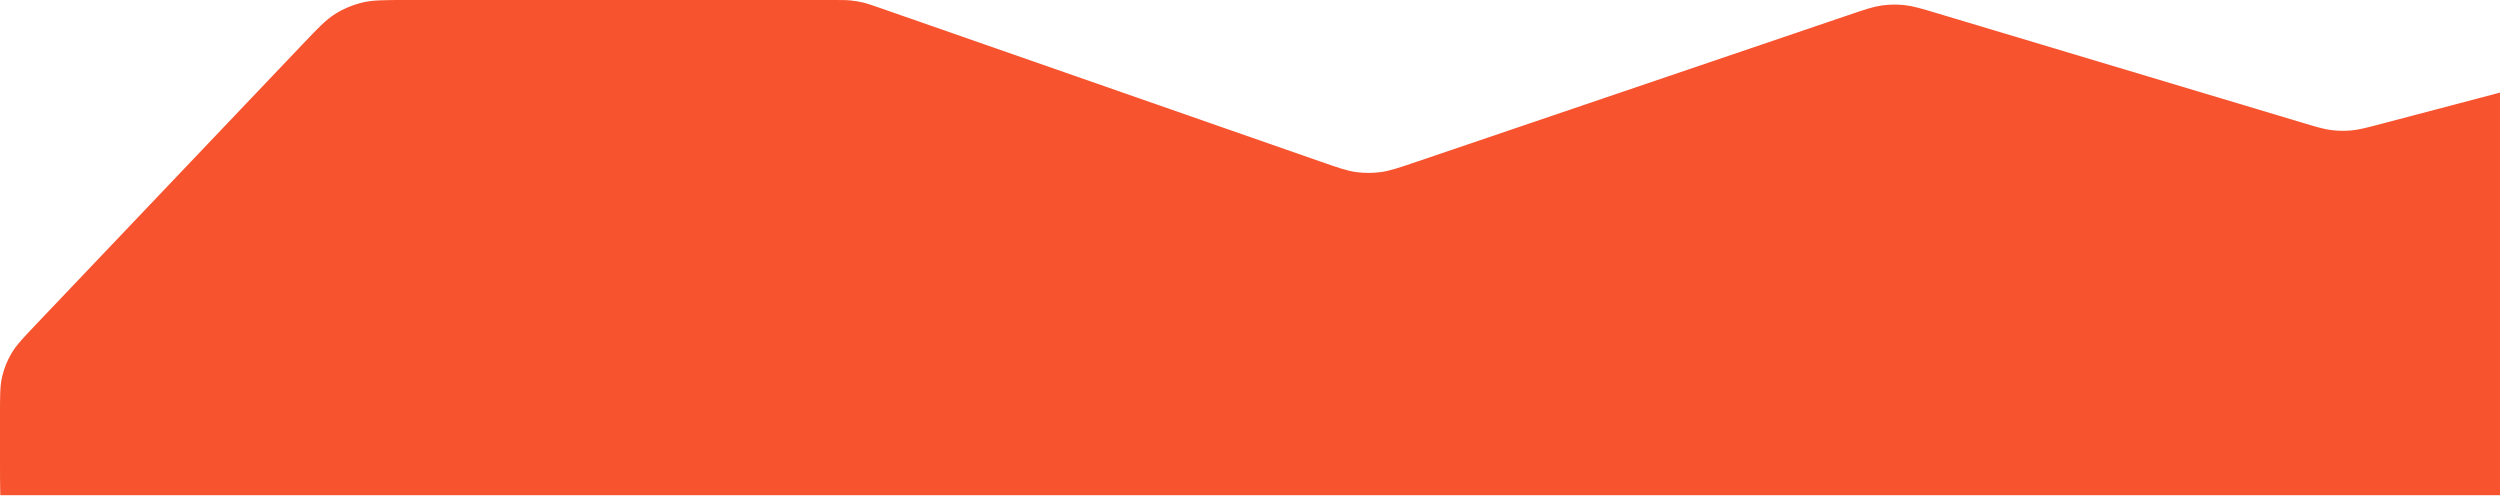 <svg width="100%" height="78" preserveAspectRatio="none" viewBox="0 0 390 78" fill="none" xmlns="http://www.w3.org/2000/svg">
<path d="M0 71.573C0 73.781 0.001 75.647 0.044 77.253H390.001V14.444L371.501 19.317L371.496 19.319C369.172 19.931 368.01 20.237 366.83 20.347C365.782 20.444 364.725 20.426 363.681 20.294C362.505 20.145 361.353 19.8 359.051 19.109L302.32 2.107C299.711 1.325 298.406 0.934 297.077 0.794C295.897 0.669 294.706 0.691 293.532 0.858C292.209 1.046 290.921 1.483 288.345 2.359L220.916 25.262C218.145 26.203 216.759 26.673 215.338 26.856C214.078 27.019 212.8 27.014 211.541 26.841C210.123 26.647 208.743 26.165 205.986 25.203L205.979 25.201L137.385 1.277C136.017 0.799 135.332 0.561 134.63 0.393C134.007 0.244 133.373 0.137 132.733 0.073C132.014 7.11009e-05 131.285 0 129.829 0H63.528C59.936 0 58.14 0 56.463 0.409C54.976 0.772 53.563 1.37 52.282 2.178C50.837 3.089 49.627 4.36 47.21 6.901L47.207 6.903L5.761 50.462L5.759 50.464C3.631 52.701 2.566 53.82 1.806 55.098C1.133 56.232 0.638 57.455 0.338 58.728C0.001 60.163 0 61.678 0 64.706V71.573Z" fill="#F7532E"/>
</svg>
